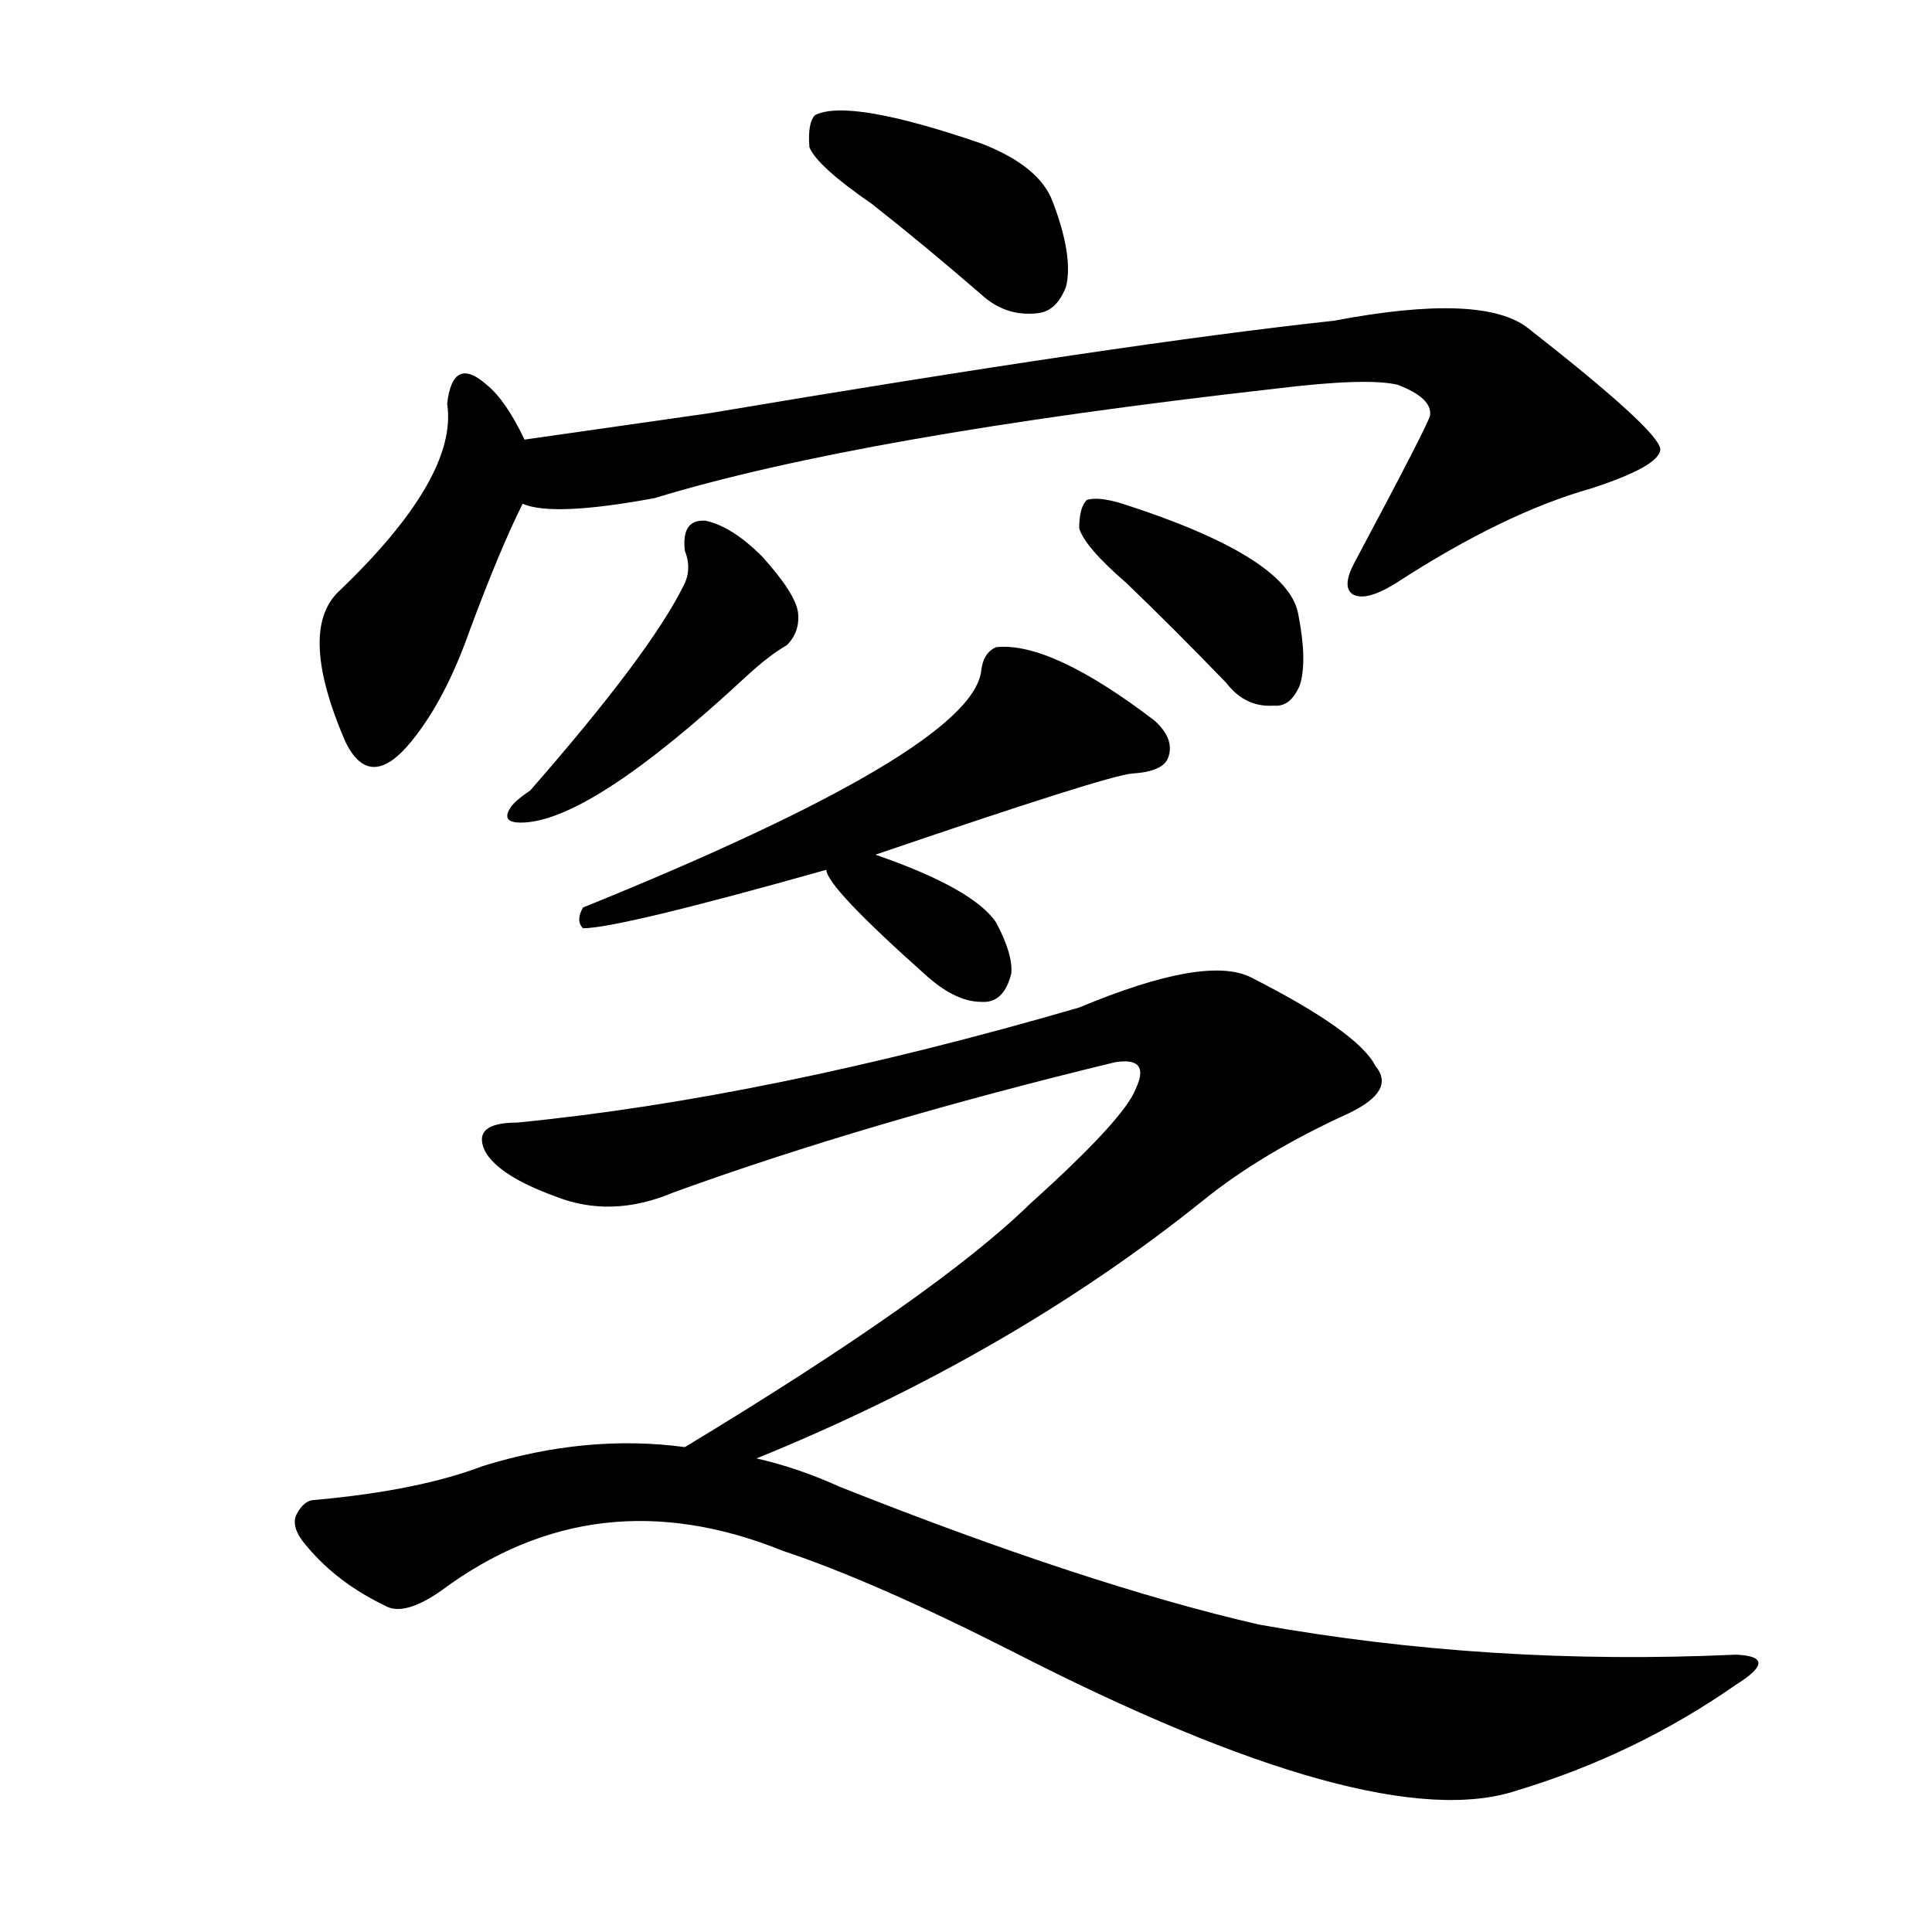 <svg version="1.1" viewBox="0 0 1024 1024" xmlns="http://www.w3.org/2000/svg">
  
  <g transform="scale(1, -1) translate(0, -900)">
    <style type="text/css">
        .origin {display:none;}
        .hide {display:none;}
        .stroke {fill: #000000;}
    </style>

    <path d="M 462 792 Q 490 770 520 744 Q 533 732 550 734 Q 560 735 565 748 Q 569 764 558 793 Q 551 812 520 824 Q 450 848 432 839 Q 428 835 429 822 Q 433 812 462 792 Z" fill="lightgray" class="stroke"/>
    <path d="M 278 667 Q 268 688 258 696 Q 240 712 237 686 Q 243 647 179 586 Q 158 565 183 507 Q 196 480 218 507 Q 236 529 249 566 Q 265 609 277 633 C 286 651 286 651 278 667 Z" fill="lightgray" class="stroke"/>
    <path d="M 277 633 Q 293 626 347 636 Q 455 669 676 694 Q 725 700 741 696 Q 759 689 758 680 Q 758 677 718 602 Q 711 589 717 585 Q 724 581 740 591 Q 797 628 843 641 Q 880 653 880 662 Q 879 672 810 726 Q 786 745 707 730 Q 596 718 376 681 Q 327 674 278 667 C 248 663 247 637 277 633 Z" fill="lightgray" class="stroke"/>
    <path d="M 363 608 Q 367 598 362 589 Q 344 553 281 481 Q 272 475 270 471 Q 266 464 276 464 Q 312 464 395 541 Q 408 553 417 558 Q 424 565 423 575 Q 422 585 404 605 Q 388 621 374 624 Q 361 625 363 608 Z" fill="lightgray" class="stroke"/>
    <path d="M 597 591 Q 622 567 650 538 Q 660 525 675 526 Q 684 525 689 537 Q 693 550 688 575 Q 682 605 595 633 Q 582 637 576 635 Q 572 631 572 620 Q 575 610 597 591 Z" fill="lightgray" class="stroke"/>
    <path d="M 464 447 Q 587 489 600 490 Q 616 491 619 498 Q 623 508 612 518 Q 557 560 528 557 Q 521 554 520 544 Q 514 502 309 419 Q 305 412 309 408 Q 328 408 438 439 L 464 447 Z" fill="lightgray" class="stroke"/>
    <path d="M 438 439 Q 438 430 492 382 Q 507 369 520 369 Q 532 368 536 384 Q 537 394 528 411 Q 516 429 464 447 C 436 457 431 459 438 439 Z" fill="lightgray" class="stroke"/>
    <path d="M 401 127 Q 536 182 638 264 Q 669 289 715 310 Q 740 322 729 335 Q 720 353 663 382 Q 639 394 572 366 Q 407 318 274 305 Q 250 305 257 290 Q 264 277 294 266 Q 324 254 357 268 Q 459 305 591 337 Q 610 340 602 323 Q 596 307 546 262 Q 497 214 363 133 C 337 117 373 115 401 127 Z" fill="lightgray" class="stroke"/>
    <path d="M 363 133 Q 311 140 256 123 Q 222 110 167 105 Q 161 105 157 97 Q 154 90 163 80 Q 179 61 204 49 Q 214 43 234 57 Q 316 118 415 78 Q 463 62 536 25 Q 729 -74 804 -49 Q 867 -30 920 7 Q 944 22 920 23 Q 790 17 667 39 Q 576 60 445 112 Q 423 122 401 127 L 363 133 Z" fill="lightgray" class="stroke"/></g>
</svg>